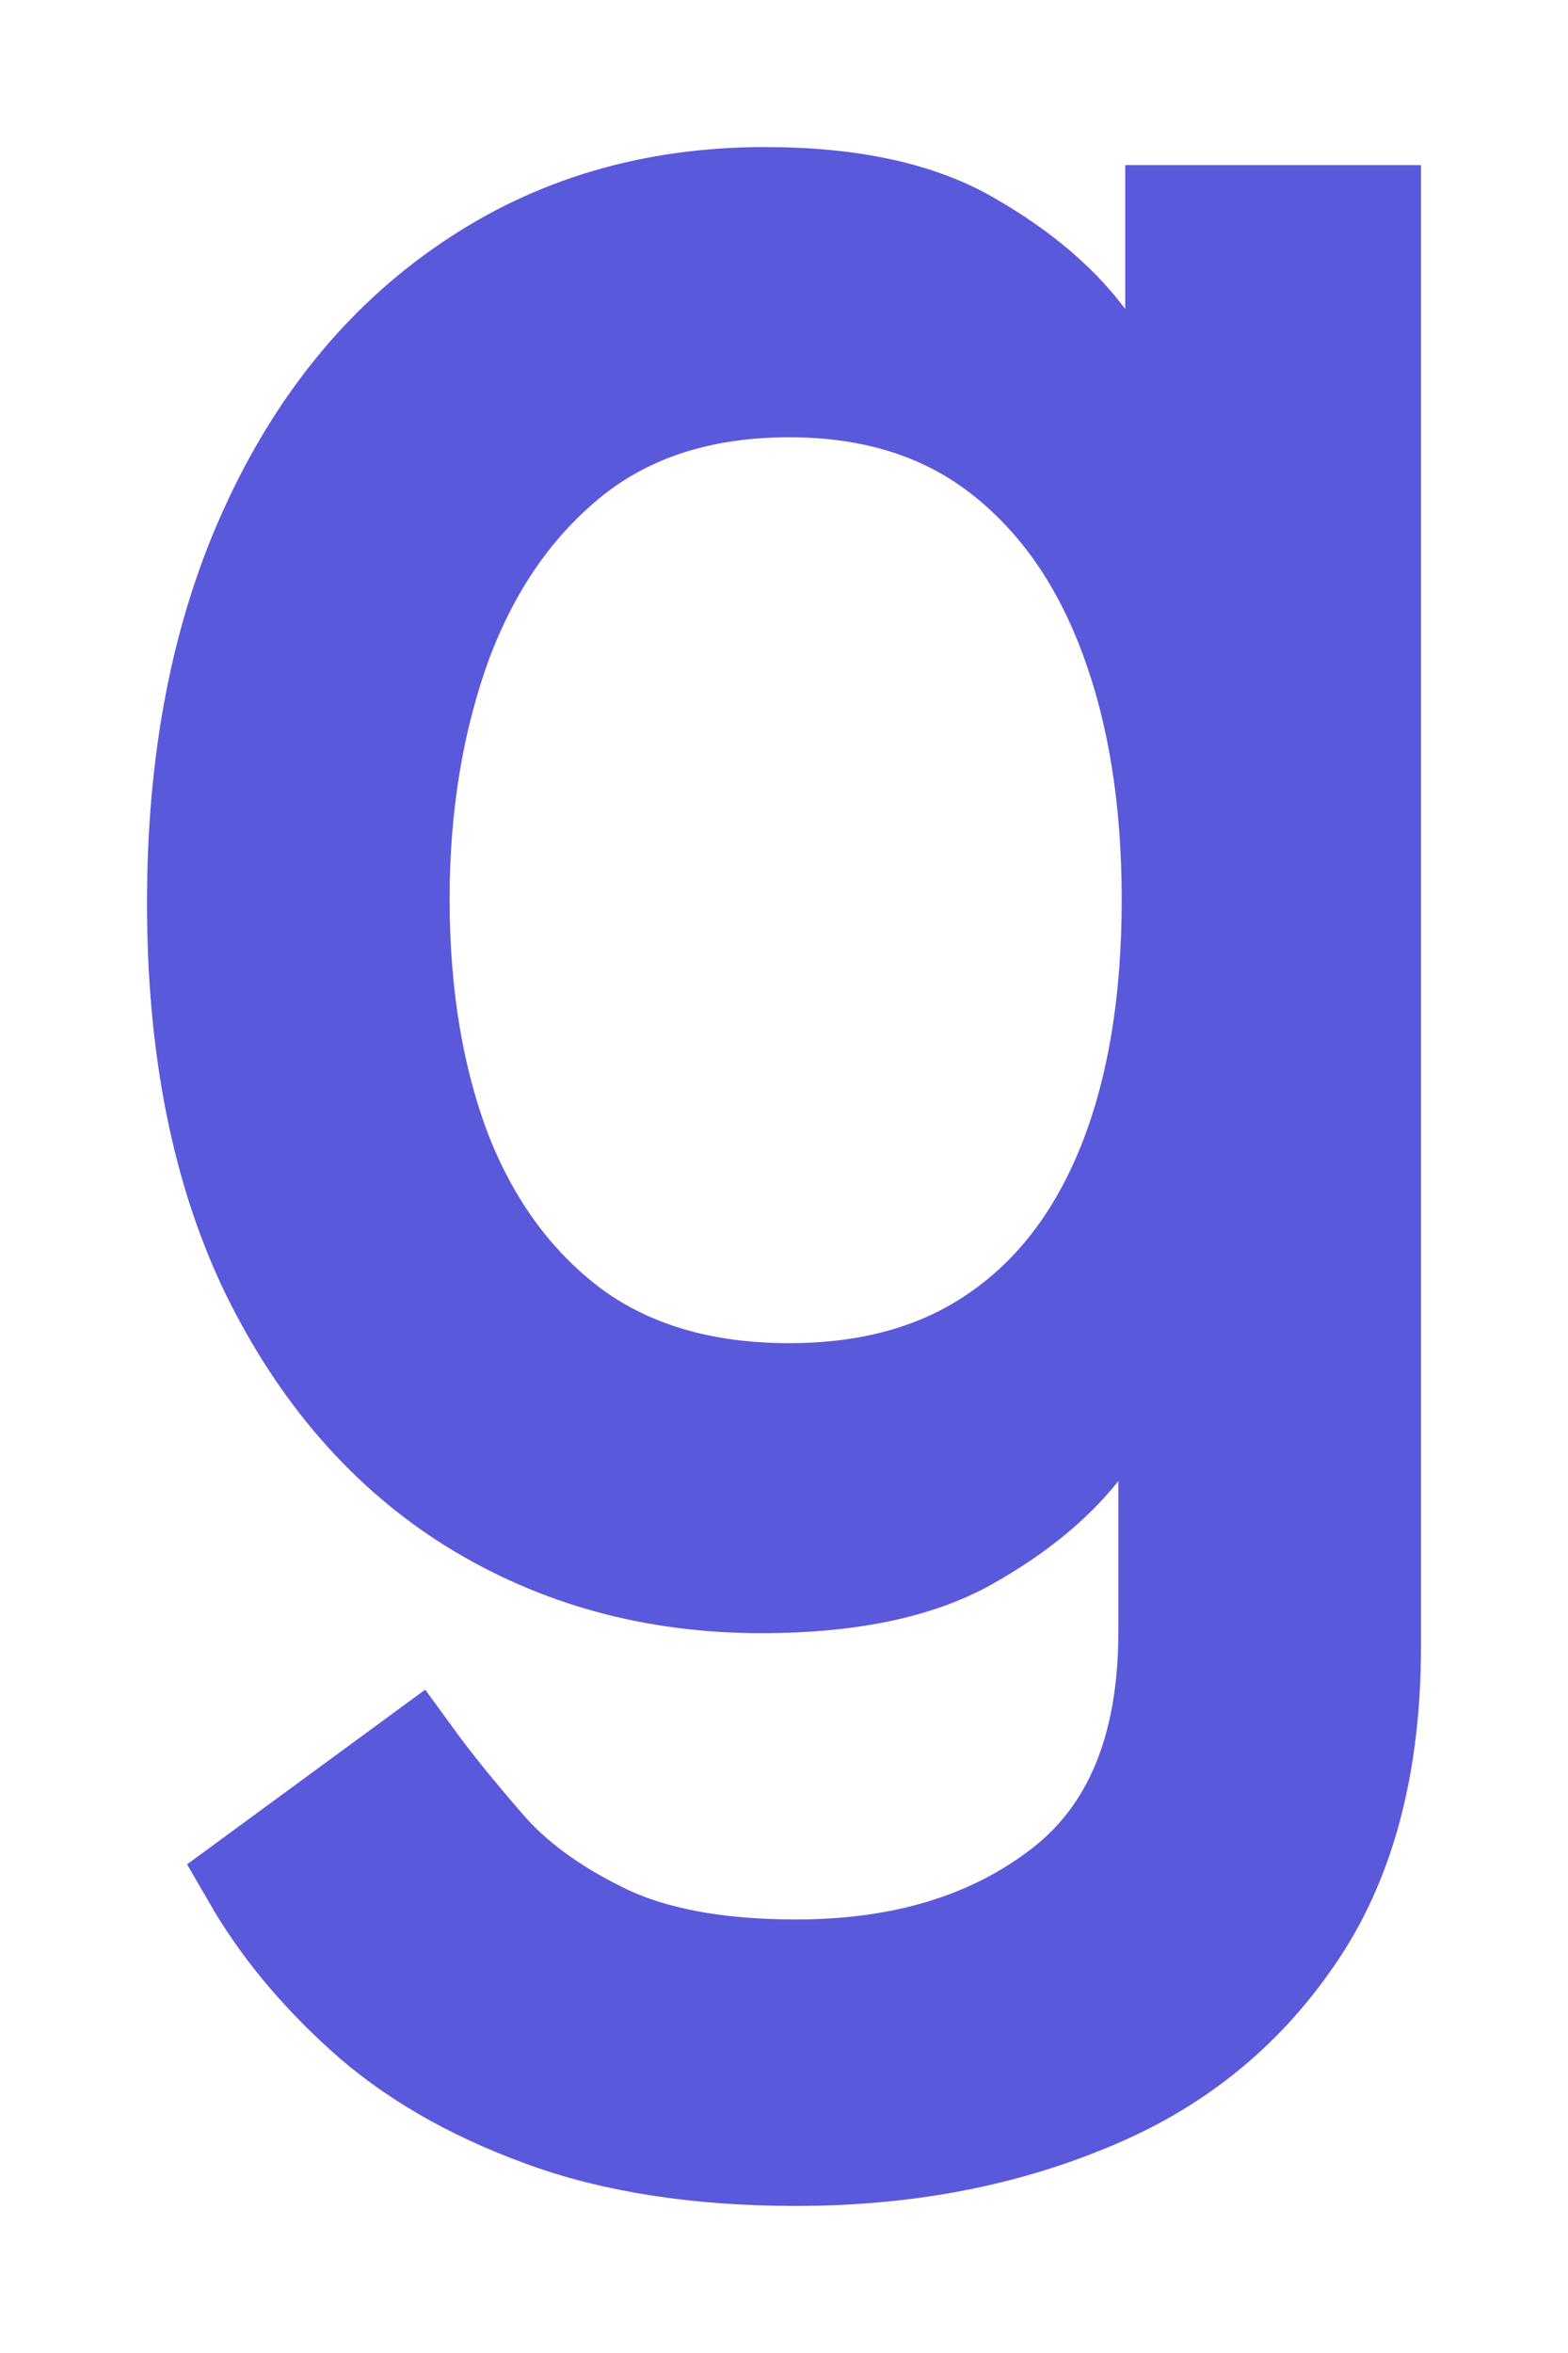 <svg width="8" height="12" viewBox="0 0 8 12" fill="none" xmlns="http://www.w3.org/2000/svg">
<path d="M4.062 11C3.558 11 3.124 10.932 2.761 10.797C2.398 10.664 2.096 10.489 1.854 10.27C1.615 10.054 1.425 9.823 1.283 9.577L2.115 8.967C2.209 9.096 2.329 9.244 2.473 9.41C2.618 9.58 2.816 9.726 3.066 9.849C3.32 9.976 3.652 10.039 4.062 10.039C4.611 10.039 5.063 9.9 5.42 9.623C5.777 9.346 5.956 8.911 5.956 8.32V6.878H5.867C5.791 7.007 5.681 7.168 5.54 7.359C5.401 7.547 5.201 7.714 4.938 7.862C4.678 8.007 4.327 8.079 3.885 8.079C3.336 8.079 2.844 7.944 2.407 7.673C1.973 7.402 1.63 7.007 1.376 6.49C1.125 5.972 1 5.344 1 4.604C1 3.877 1.122 3.244 1.367 2.705C1.612 2.163 1.953 1.744 2.389 1.448C2.826 1.149 3.33 1 3.903 1C4.345 1 4.696 1.077 4.956 1.231C5.218 1.382 5.419 1.555 5.558 1.749C5.699 1.94 5.808 2.097 5.885 2.22H5.991V1.092H7V8.394C7 9.004 6.867 9.5 6.602 9.882C6.339 10.267 5.985 10.549 5.54 10.727C5.097 10.909 4.605 11 4.062 11ZM4.027 7.1C4.445 7.1 4.799 7 5.088 6.799C5.378 6.599 5.597 6.311 5.748 5.935C5.898 5.559 5.973 5.11 5.973 4.586C5.973 4.075 5.9 3.623 5.752 3.232C5.605 2.841 5.386 2.534 5.097 2.312C4.808 2.091 4.451 1.98 4.027 1.98C3.584 1.98 3.215 2.097 2.92 2.331C2.628 2.565 2.409 2.879 2.261 3.274C2.117 3.668 2.044 4.105 2.044 4.586C2.044 5.079 2.118 5.515 2.265 5.894C2.416 6.27 2.637 6.565 2.929 6.781C3.224 6.994 3.59 7.1 4.027 7.1Z" fill="#5A59DB" stroke="#5A59DB" stroke-width="0.5"/>
</svg>
